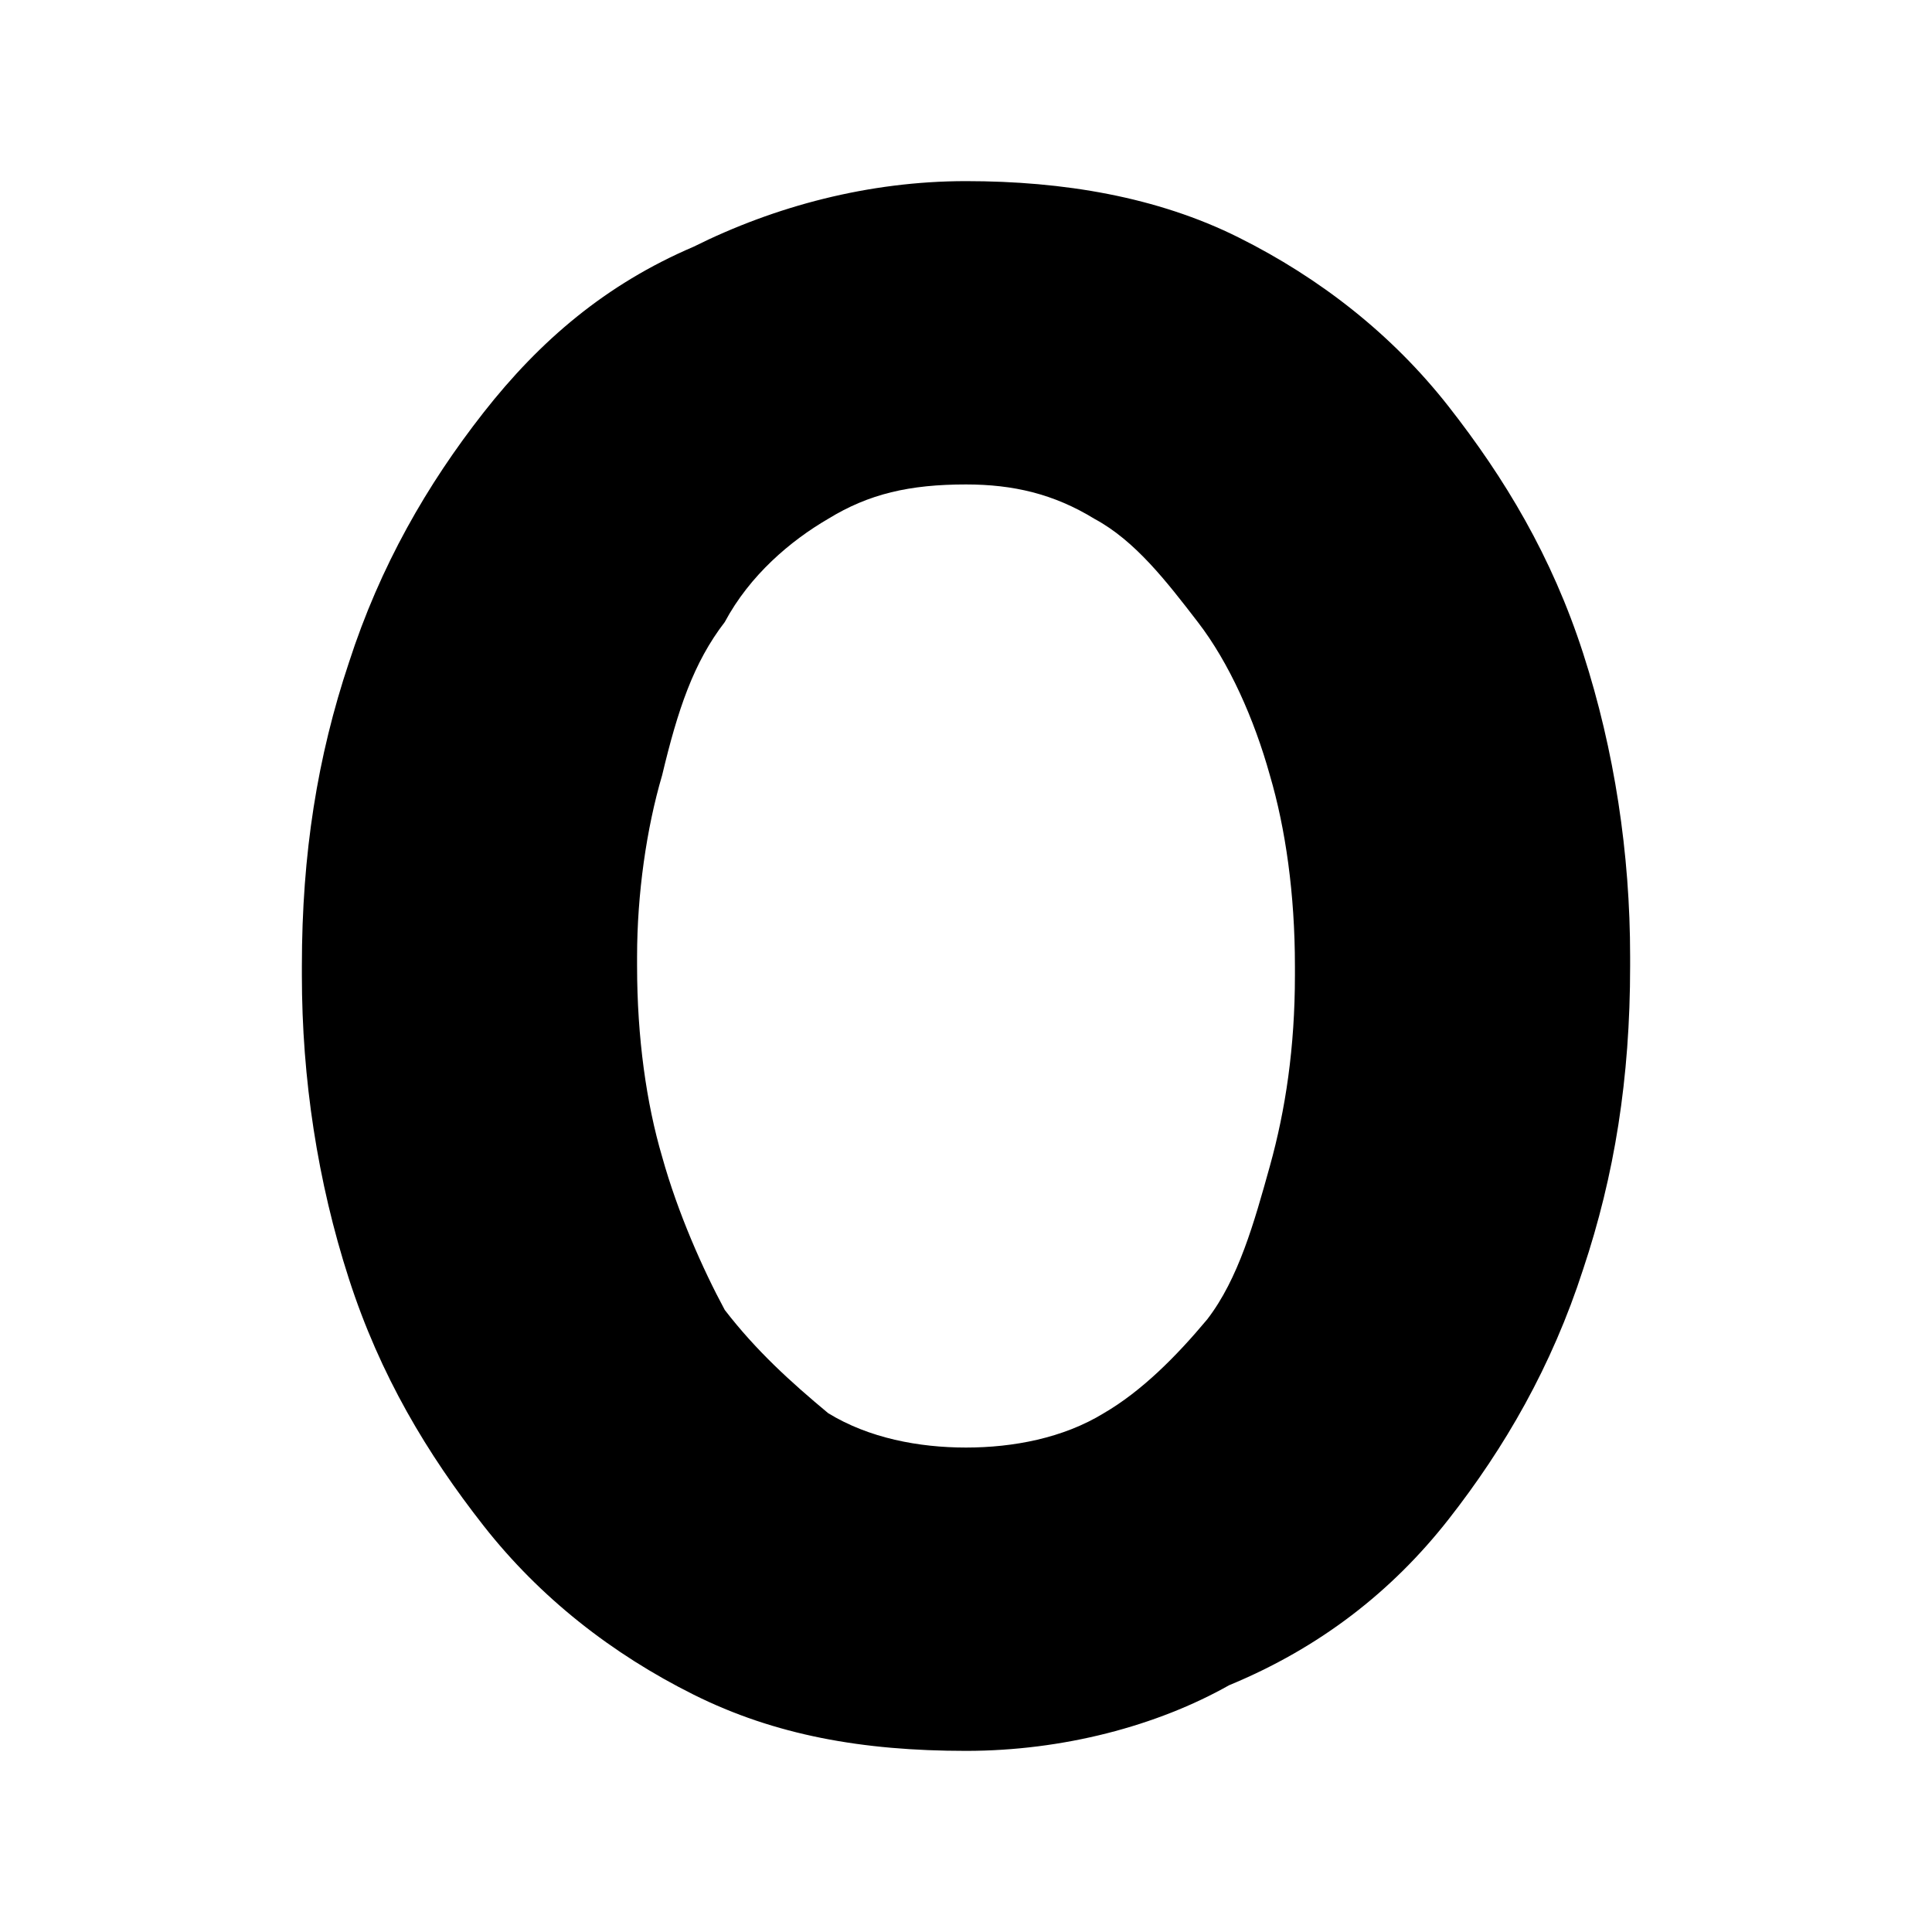<?xml version="1.0" encoding="UTF-8"?>
<svg width="64px" height="64px" viewBox="0 0 64 64" version="1.1" xmlns="http://www.w3.org/2000/svg" xmlns:xlink="http://www.w3.org/1999/xlink">
    <!-- Generator: Sketch 52.6 (67491) - http://www.bohemiancoding.com/sketch -->
    <title>0</title>
    <desc>Created with Sketch.</desc>
    <g id="0" stroke="none" stroke-width="1" fill="none" fill-rule="evenodd">
        <g id="icon-0" transform="translate(10, 6)" fill="#000000" fill-rule="nonzero">
            <path d="M22,52 C18.575,52 15.67,51.482 12.972,50.135 C10.274,48.789 7.887,46.924 6.019,44.542 C4.151,42.159 2.594,39.57 1.557,36.359 C0.519,33.147 0,29.729 0,26.311 L0,26 C0,22.271 0.519,19.06 1.557,15.952 C2.594,12.741 4.151,10.048 6.019,7.665 C7.887,5.283 10.066,3.418 12.972,2.175 C15.67,0.829 18.783,0 22,0 C25.217,0 28.33,0.518 31.028,1.865 C33.726,3.211 36.113,5.076 37.981,7.458 C39.849,9.841 41.406,12.43 42.443,15.641 C43.481,18.853 44,22.271 44,25.689 L44,26 C44,29.729 43.481,32.94 42.443,36.048 C41.406,39.259 39.849,41.952 37.981,44.335 C36.113,46.717 33.726,48.582 30.717,49.825 C28.33,51.171 25.217,52 22,52 Z M22,41.952 C23.557,41.952 25.217,41.641 26.566,40.813 C27.811,40.088 28.953,38.948 29.991,37.705 C31.028,36.359 31.547,34.494 32.066,32.629 C32.585,30.765 32.896,28.693 32.896,26.311 L32.896,26 C32.896,23.618 32.585,21.442 32.066,19.681 C31.547,17.817 30.717,15.952 29.679,14.606 C28.642,13.259 27.604,11.912 26.255,11.187 C24.906,10.359 23.557,10.048 22,10.048 C20.132,10.048 18.783,10.359 17.434,11.187 C16.189,11.912 14.84,13.052 14.009,14.606 C12.972,15.952 12.453,17.506 11.934,19.681 C11.415,21.442 11.104,23.618 11.104,25.689 L11.104,26 C11.104,28.382 11.415,30.558 11.934,32.319 C12.453,34.183 13.283,36.048 14.009,37.394 C15.047,38.741 16.189,39.777 17.434,40.813 C18.783,41.641 20.443,41.952 22,41.952 Z" id="Shape"></path>
        </g>
    </g>
</svg>